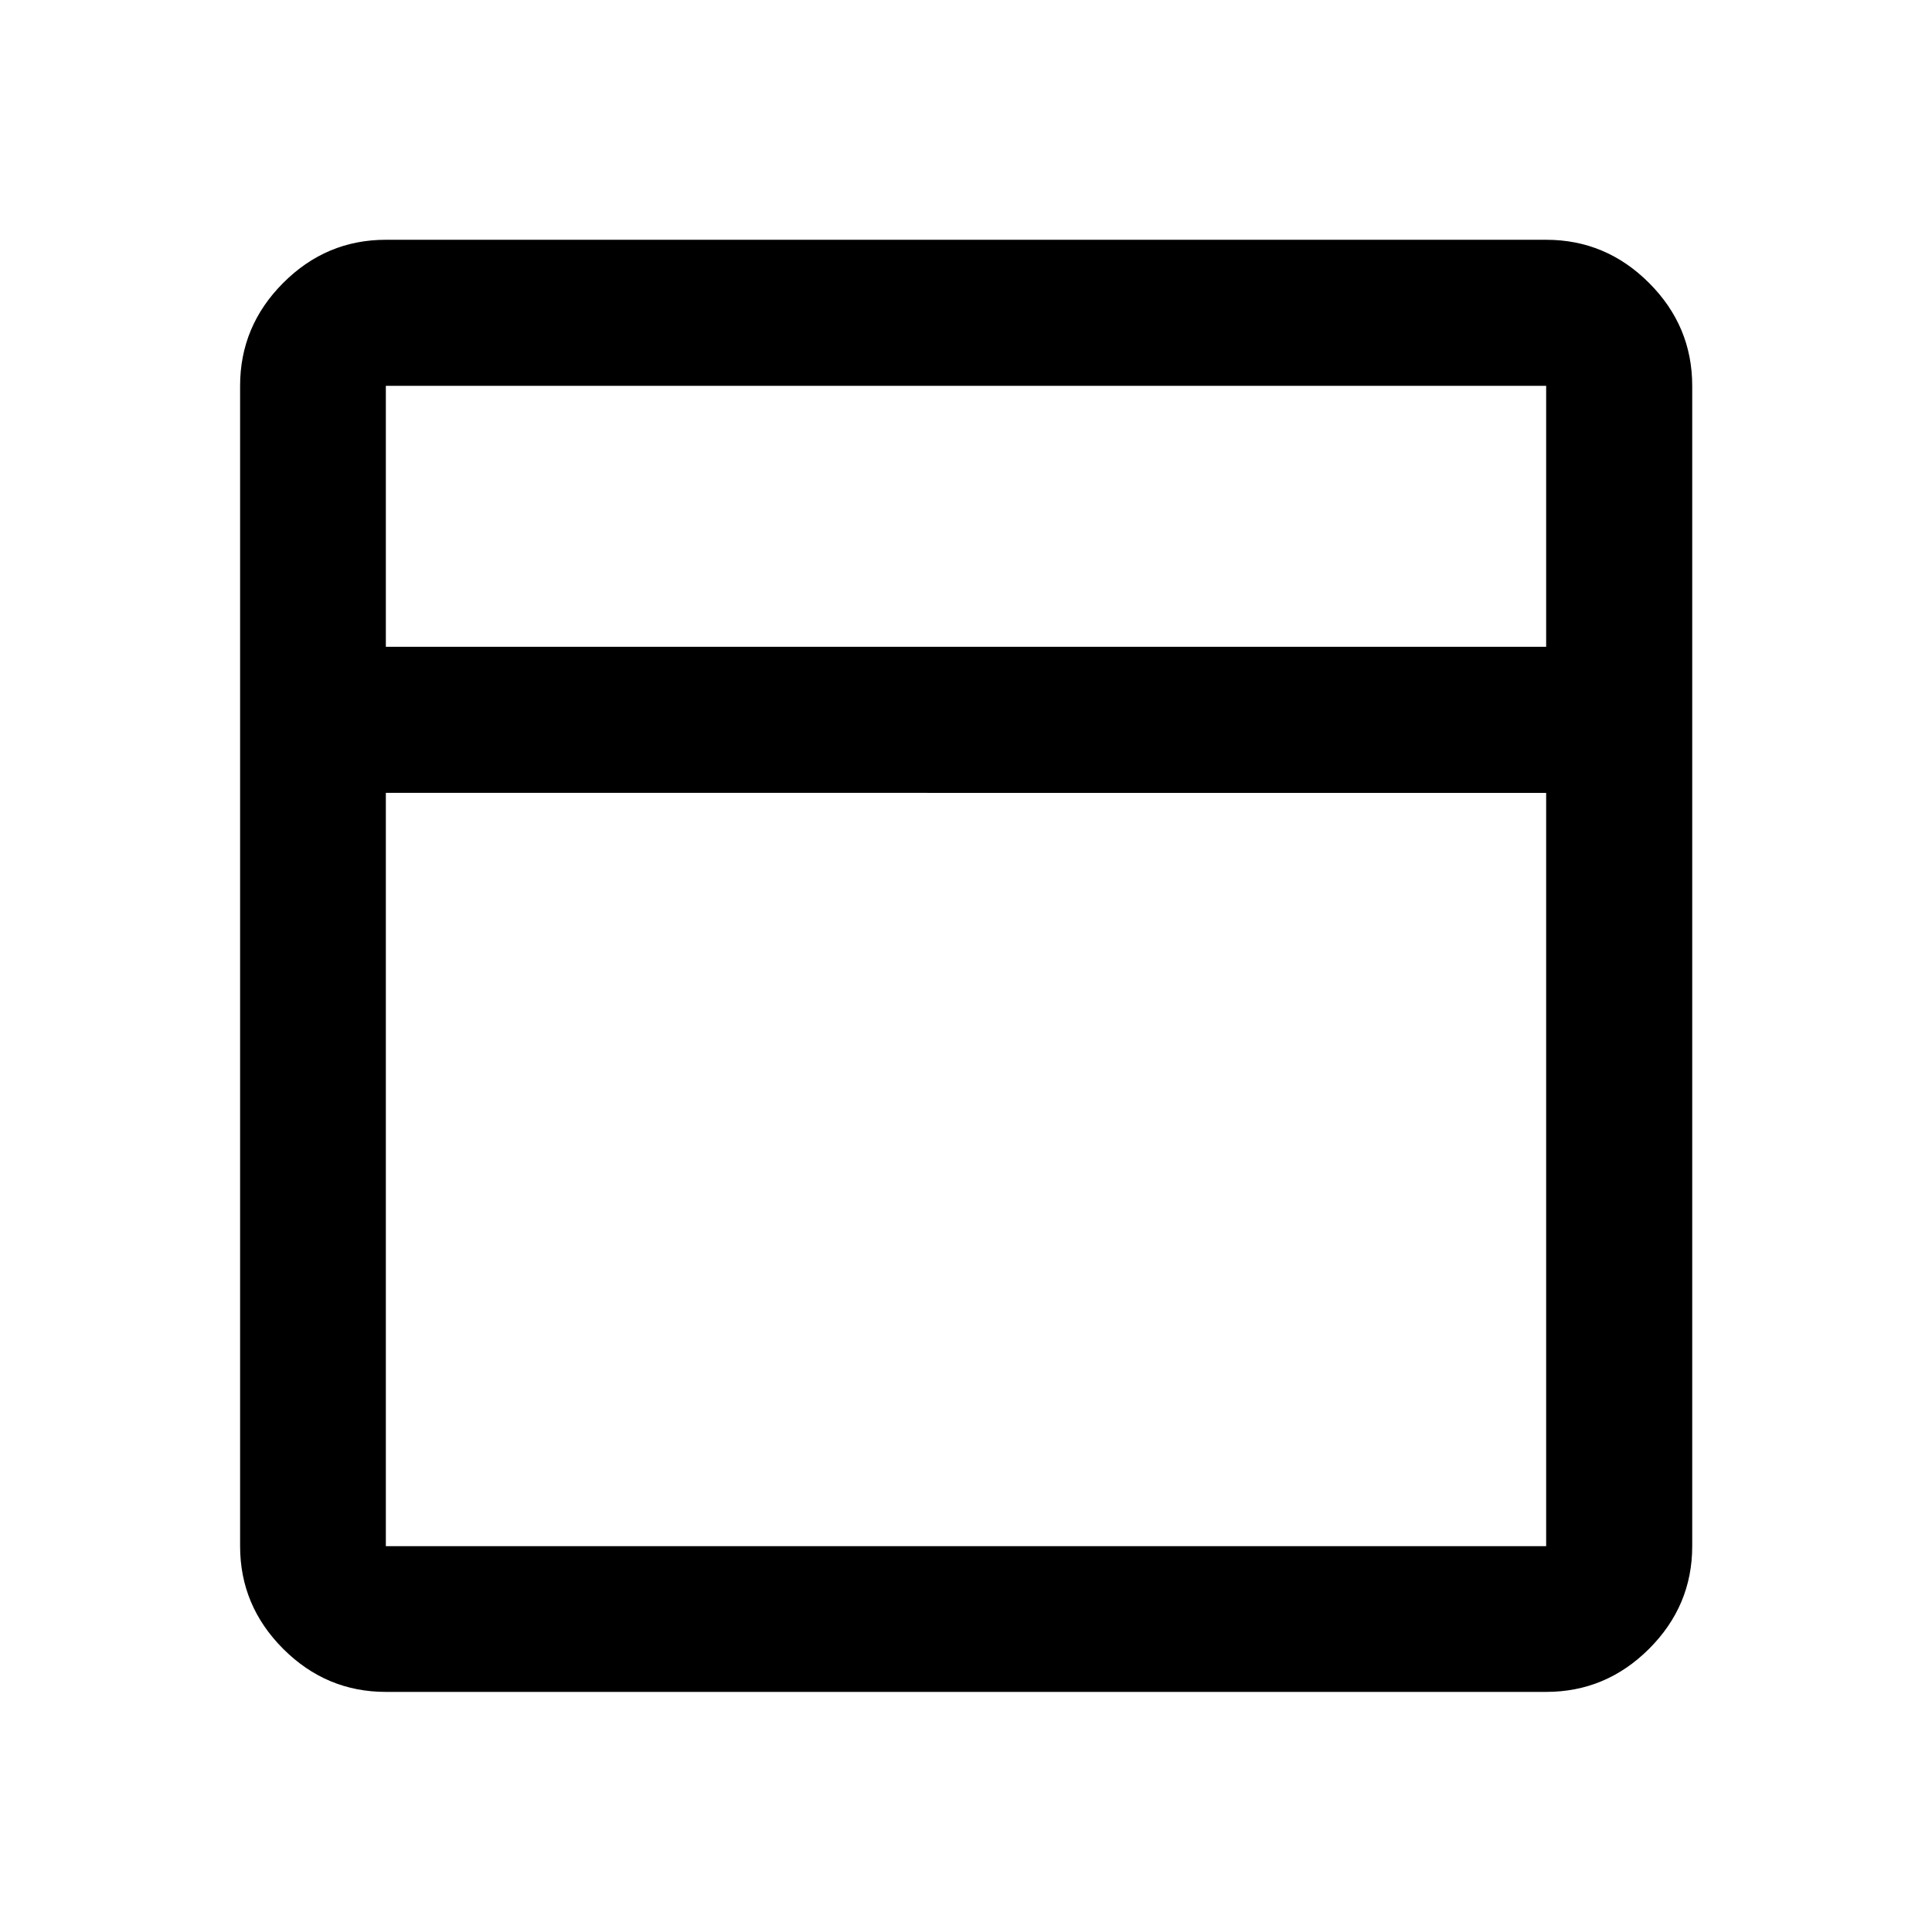 <svg xmlns="http://www.w3.org/2000/svg" height="40" viewBox="0 -960 960 960" width="40"><path d="M191.724-119.304q-29.618 0-51.019-21.401t-21.401-51.019v-576.552q0-29.684 21.401-51.132 21.401-21.447 51.019-21.447h576.552q29.684 0 51.132 21.447 21.447 21.448 21.447 51.132v576.552q0 29.618-21.447 51.019-21.448 21.401-51.132 21.401H191.724Zm0-519.305h576.552v-129.667H191.724v129.667Zm576.552 72.58H191.724v374.305h576.552v-374.305Zm-576.552-72.58v72.58-72.58Zm0 0v-129.667 129.667Zm0 72.58v374.305-374.305Z"/></svg>
